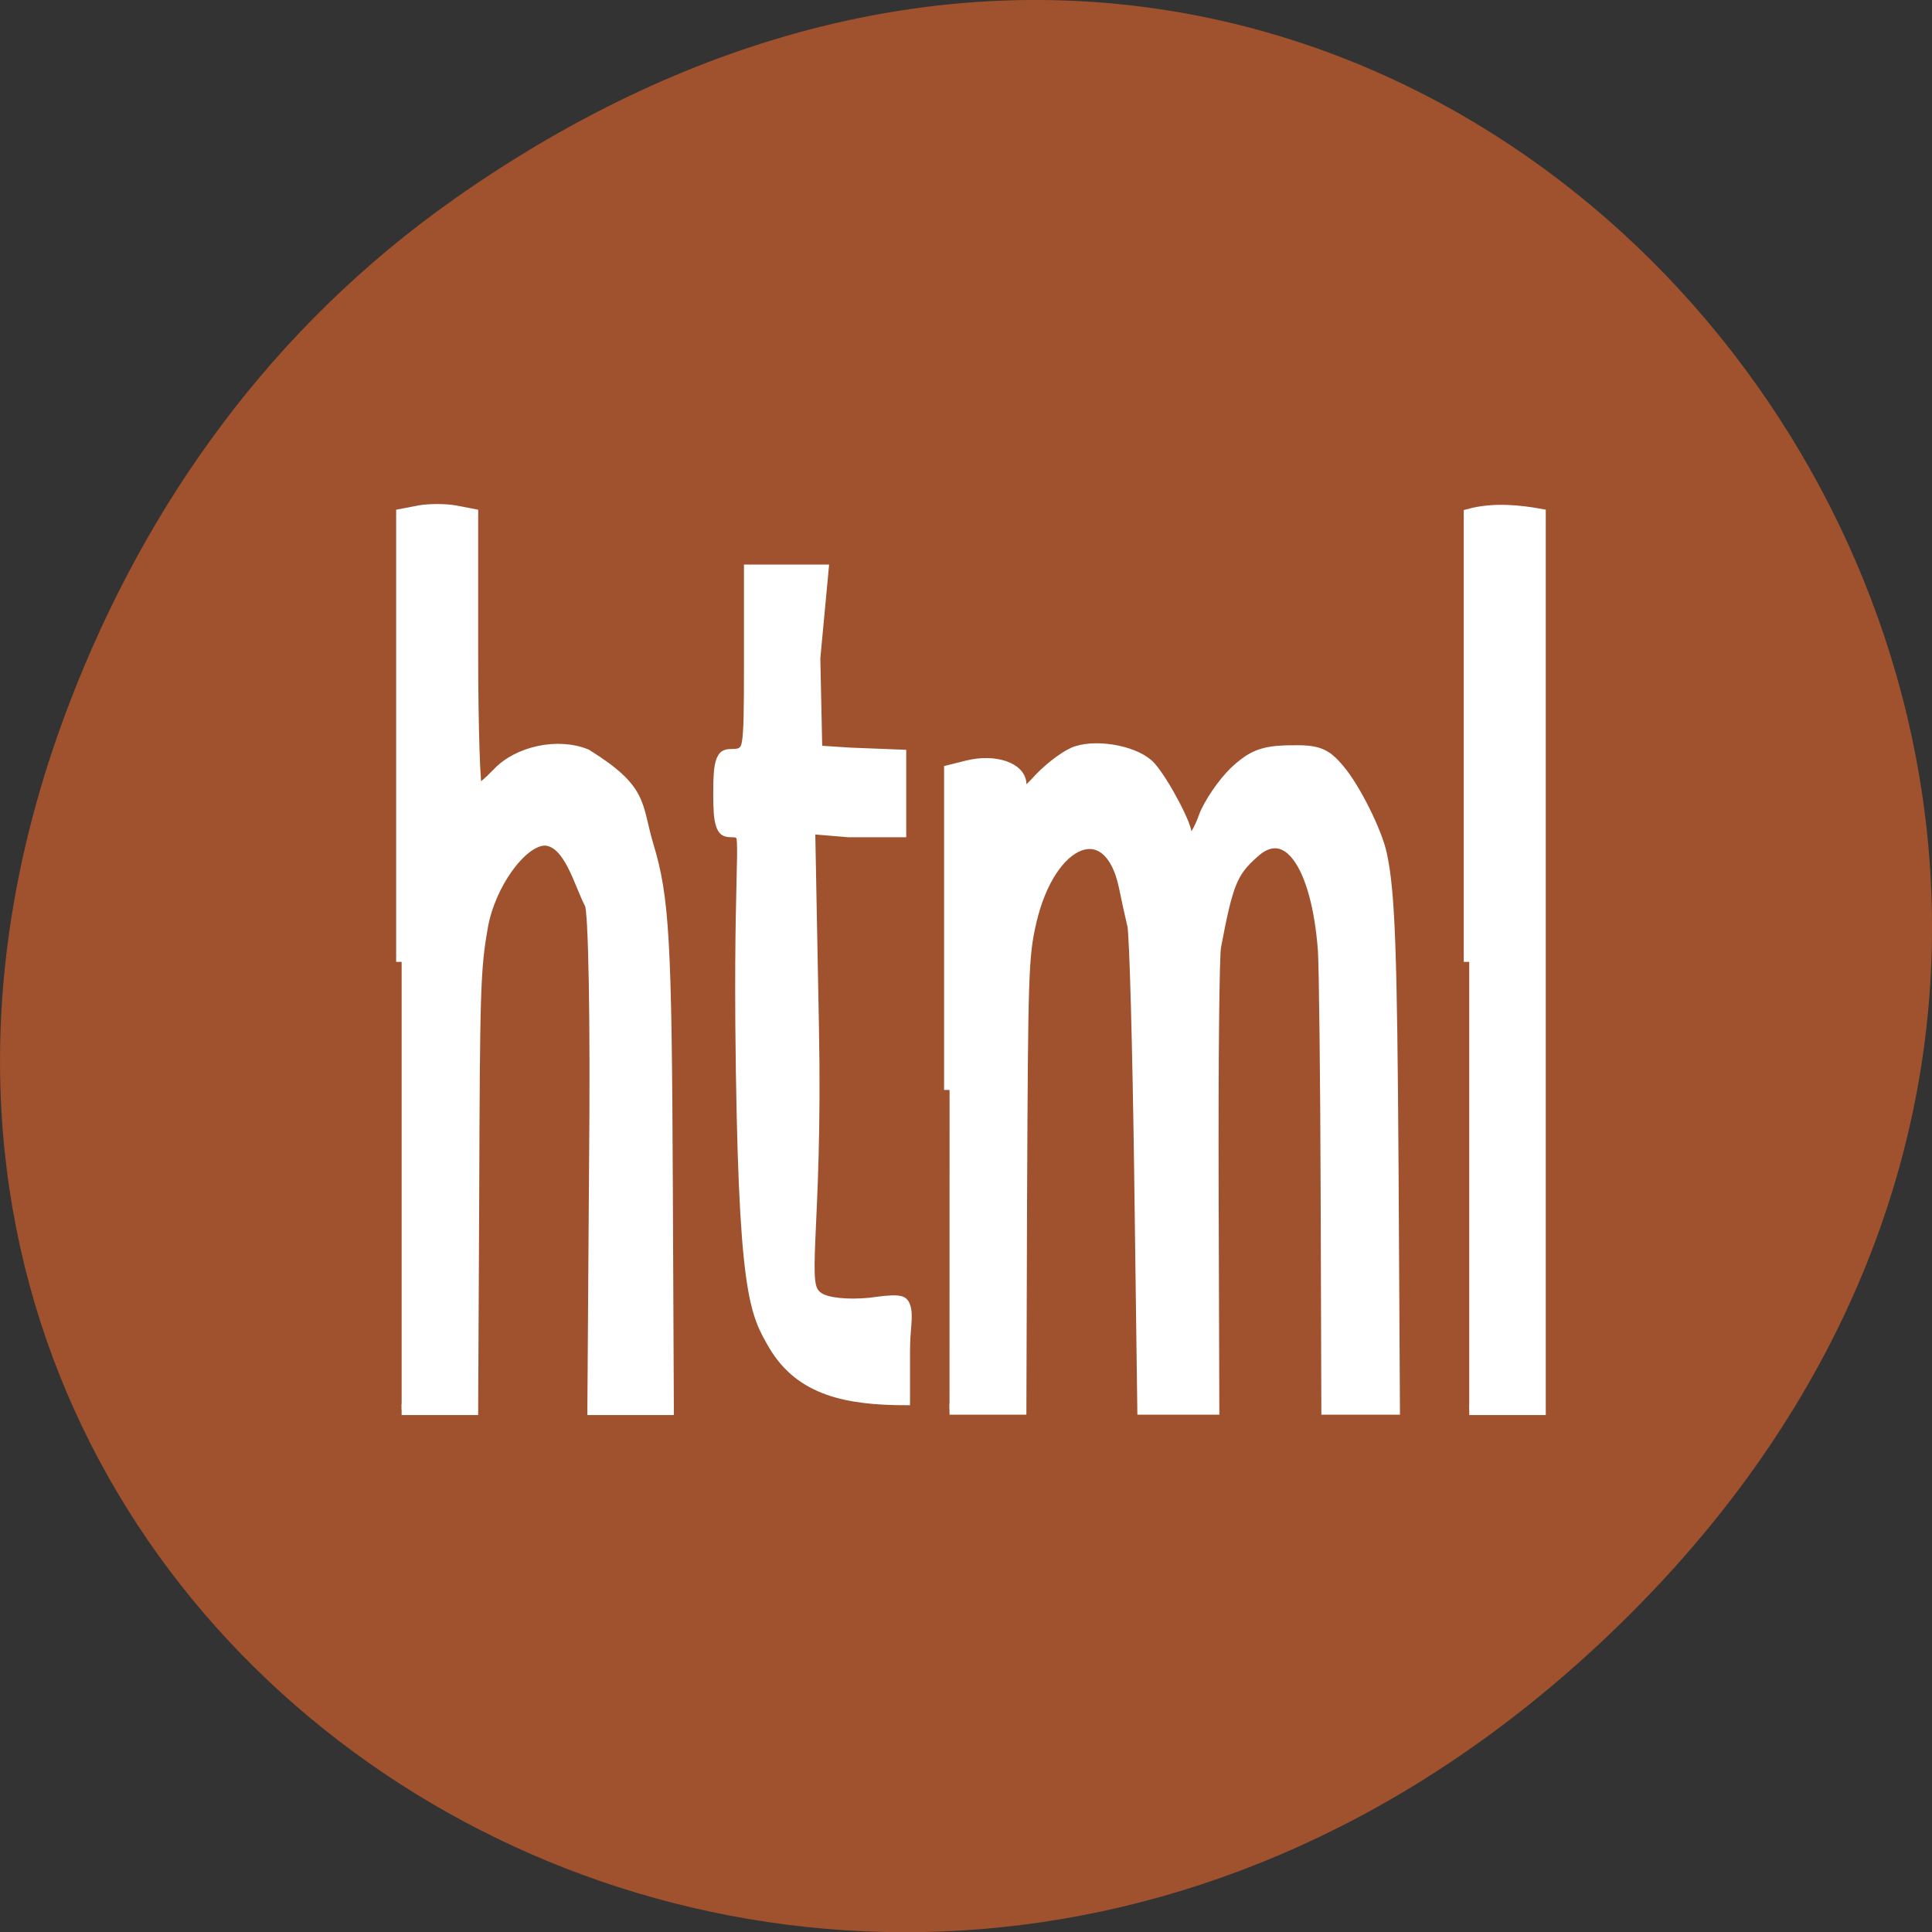 <svg xmlns="http://www.w3.org/2000/svg" viewBox="0 0 22 22"><rect x="0" y="0" width="22" height="22" fill="#333333" stroke="none"/><path d="m 5.172 2.266 c 11.25 -7.91 22.652 6.699 13.484 16.02 c -8.637 8.781 -22.06 0.641 -17.863 -10.285 c 0.875 -2.281 2.313 -4.281 4.379 -5.734" fill="#9f522d"/><g fill="#fff" stroke="#fff"><path d="m 151.49 654.01 c -3.591 -2.867 -5.894 -4.086 -6.369 -28.18 c -0.271 -16.437 1.626 -17.413 -1.355 -17.413 c -2.642 0 -2.981 -0.427 -2.981 -3.172 c 0 -2.745 0.339 -3.172 2.981 -3.172 c 2.913 0 3.049 -0.396 3.049 -8.203 v -8.203 h 15.04 l -1.558 7.532 l 0.407 8.569 l 6.233 0.183 l 10.23 0.183 v 6.282 h -10.637 l -7.249 -0.274 l 0.745 17.809 c 0.813 18.633 -2.981 23.299 1.016 24.488 c 1.423 0.457 5.352 0.64 9.621 0.457 c 9.959 -0.64 7.249 0 7.249 3.903 v 4.147 c -11.653 0 -21.07 -0.854 -26.423 -4.94" transform="matrix(0.058 0 0 0.128 0 -68.44)" stroke-width="1.508"/><g stroke-width="1.451" transform="scale(0.086 0.086)"><path d="m 194.54 127.36 v -59.27 c 3.182 -0.864 6.682 -0.5 9.409 0 v 118.55 h -9.409"/><path d="m 53.18 127.36 v -59.27 l 2.364 -0.455 c 1.273 -0.227 3.409 -0.227 4.682 0 l 2.364 0.455 v 18.273 c 0 10.05 0.273 18.273 0.591 18.273 c 0.318 0 1.545 -1.045 2.727 -2.273 c 2.682 -2.864 8 -4 11.727 -2.455 c 7.591 4.727 6.545 6.545 8.182 12.05 c 2.091 6.909 2.409 12.545 2.545 44.727 l 0.136 29.955 h -10 l 0.227 -32.773 c 0.182 -18.818 -0.091 -33.364 -0.591 -34.18 c -1.455 -2.773 -2.727 -8.227 -5.955 -8.455 c -3.091 0 -7.364 5.909 -8.318 11.591 c -0.955 5.5 -1.045 8 -1.136 36 l -0.136 27.818 h -9.409"/><path d="m 125.73 144.32 v -42.32 l 2.364 -0.591 c 3.636 -0.909 7.091 0.273 7.091 2.455 c 0 1.682 0.273 1.591 2.591 -0.909 c 1.455 -1.5 3.591 -3.091 4.818 -3.455 c 3 -0.955 8.05 0.091 9.773 2.091 c 1.818 2.091 4.909 8 4.682 8.909 c -0.136 0.409 0.136 0.727 0.545 0.727 c 0.409 0 1.273 -1.409 1.864 -3.136 c 0.636 -1.682 2.455 -4.364 4 -5.864 c 2.318 -2.182 3.773 -2.773 7.318 -2.818 c 3.682 -0.091 4.727 0.318 6.545 2.5 c 2.091 2.455 4.955 8.227 5.591 11.182 c 1.091 5 1.364 12.955 1.545 41.5 l 0.182 32 h -8.955 l -0.091 -28.5 c -0.045 -15.682 -0.227 -30.18 -0.364 -32.27 c -0.864 -11.409 -4.818 -16.955 -9.227 -12.909 c -2.864 2.545 -3.455 4 -5.05 12.455 c -0.227 1.273 -0.364 15.591 -0.318 31.818 l 0.091 29.409 h -9.409 l -0.409 -30.864 c -0.227 -16.955 -0.636 -31.909 -0.909 -33.18 c -0.318 -1.318 -0.818 -3.636 -1.136 -5.182 c -2 -9.5 -9.773 -6.5 -12.364 4.727 c -1.045 4.591 -1.091 6.773 -1.227 36.23 l -0.091 28.27 h -9.455"/></g></g></svg>
